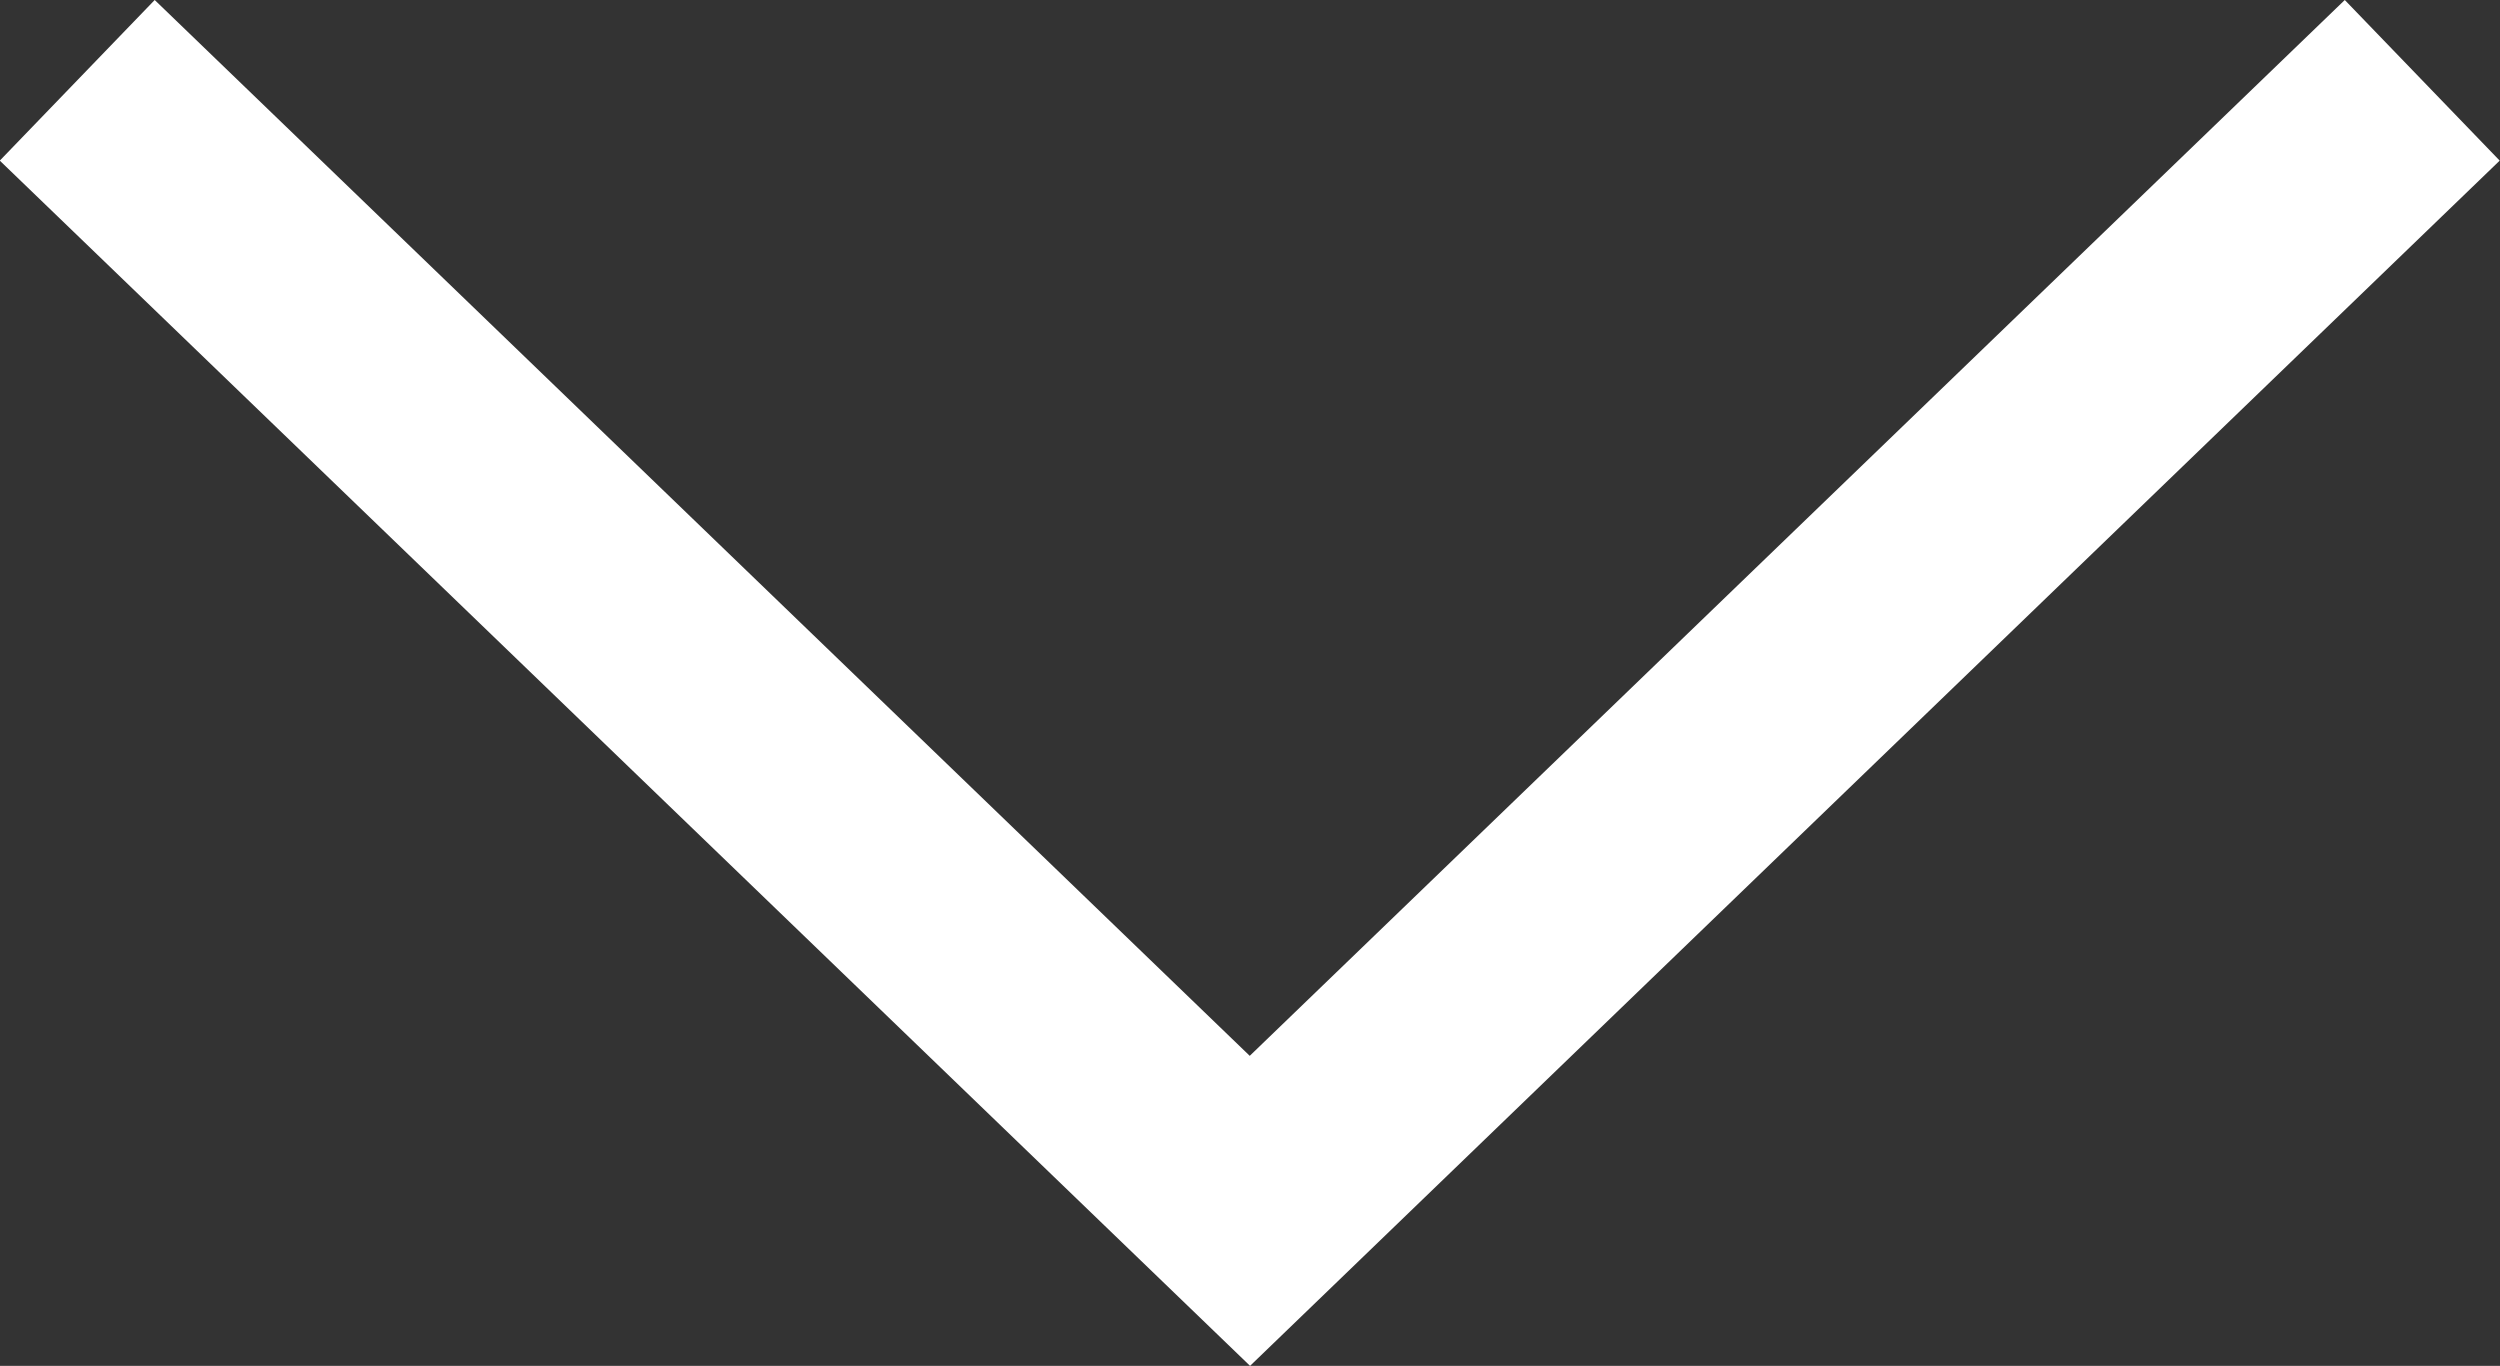 <svg xmlns="http://www.w3.org/2000/svg" width="23.595" height="12.891" viewBox="0 0 23.595 12.891">
    <rect x="0" y="0" width="23.595" height="12.891" fill="#333333" stroke="none"/>
    <defs>
        <style>
            .cls-1{fill:#fff}
        </style>
    </defs>
    <path id="arrow" d="M-98.487 351.381l-11.8-11.375 1.462-1.516 10.335 9.965 10.335-9.965 1.462 1.516z" class="cls-1" transform="translate(110.285 -338.49)"/>
</svg>
